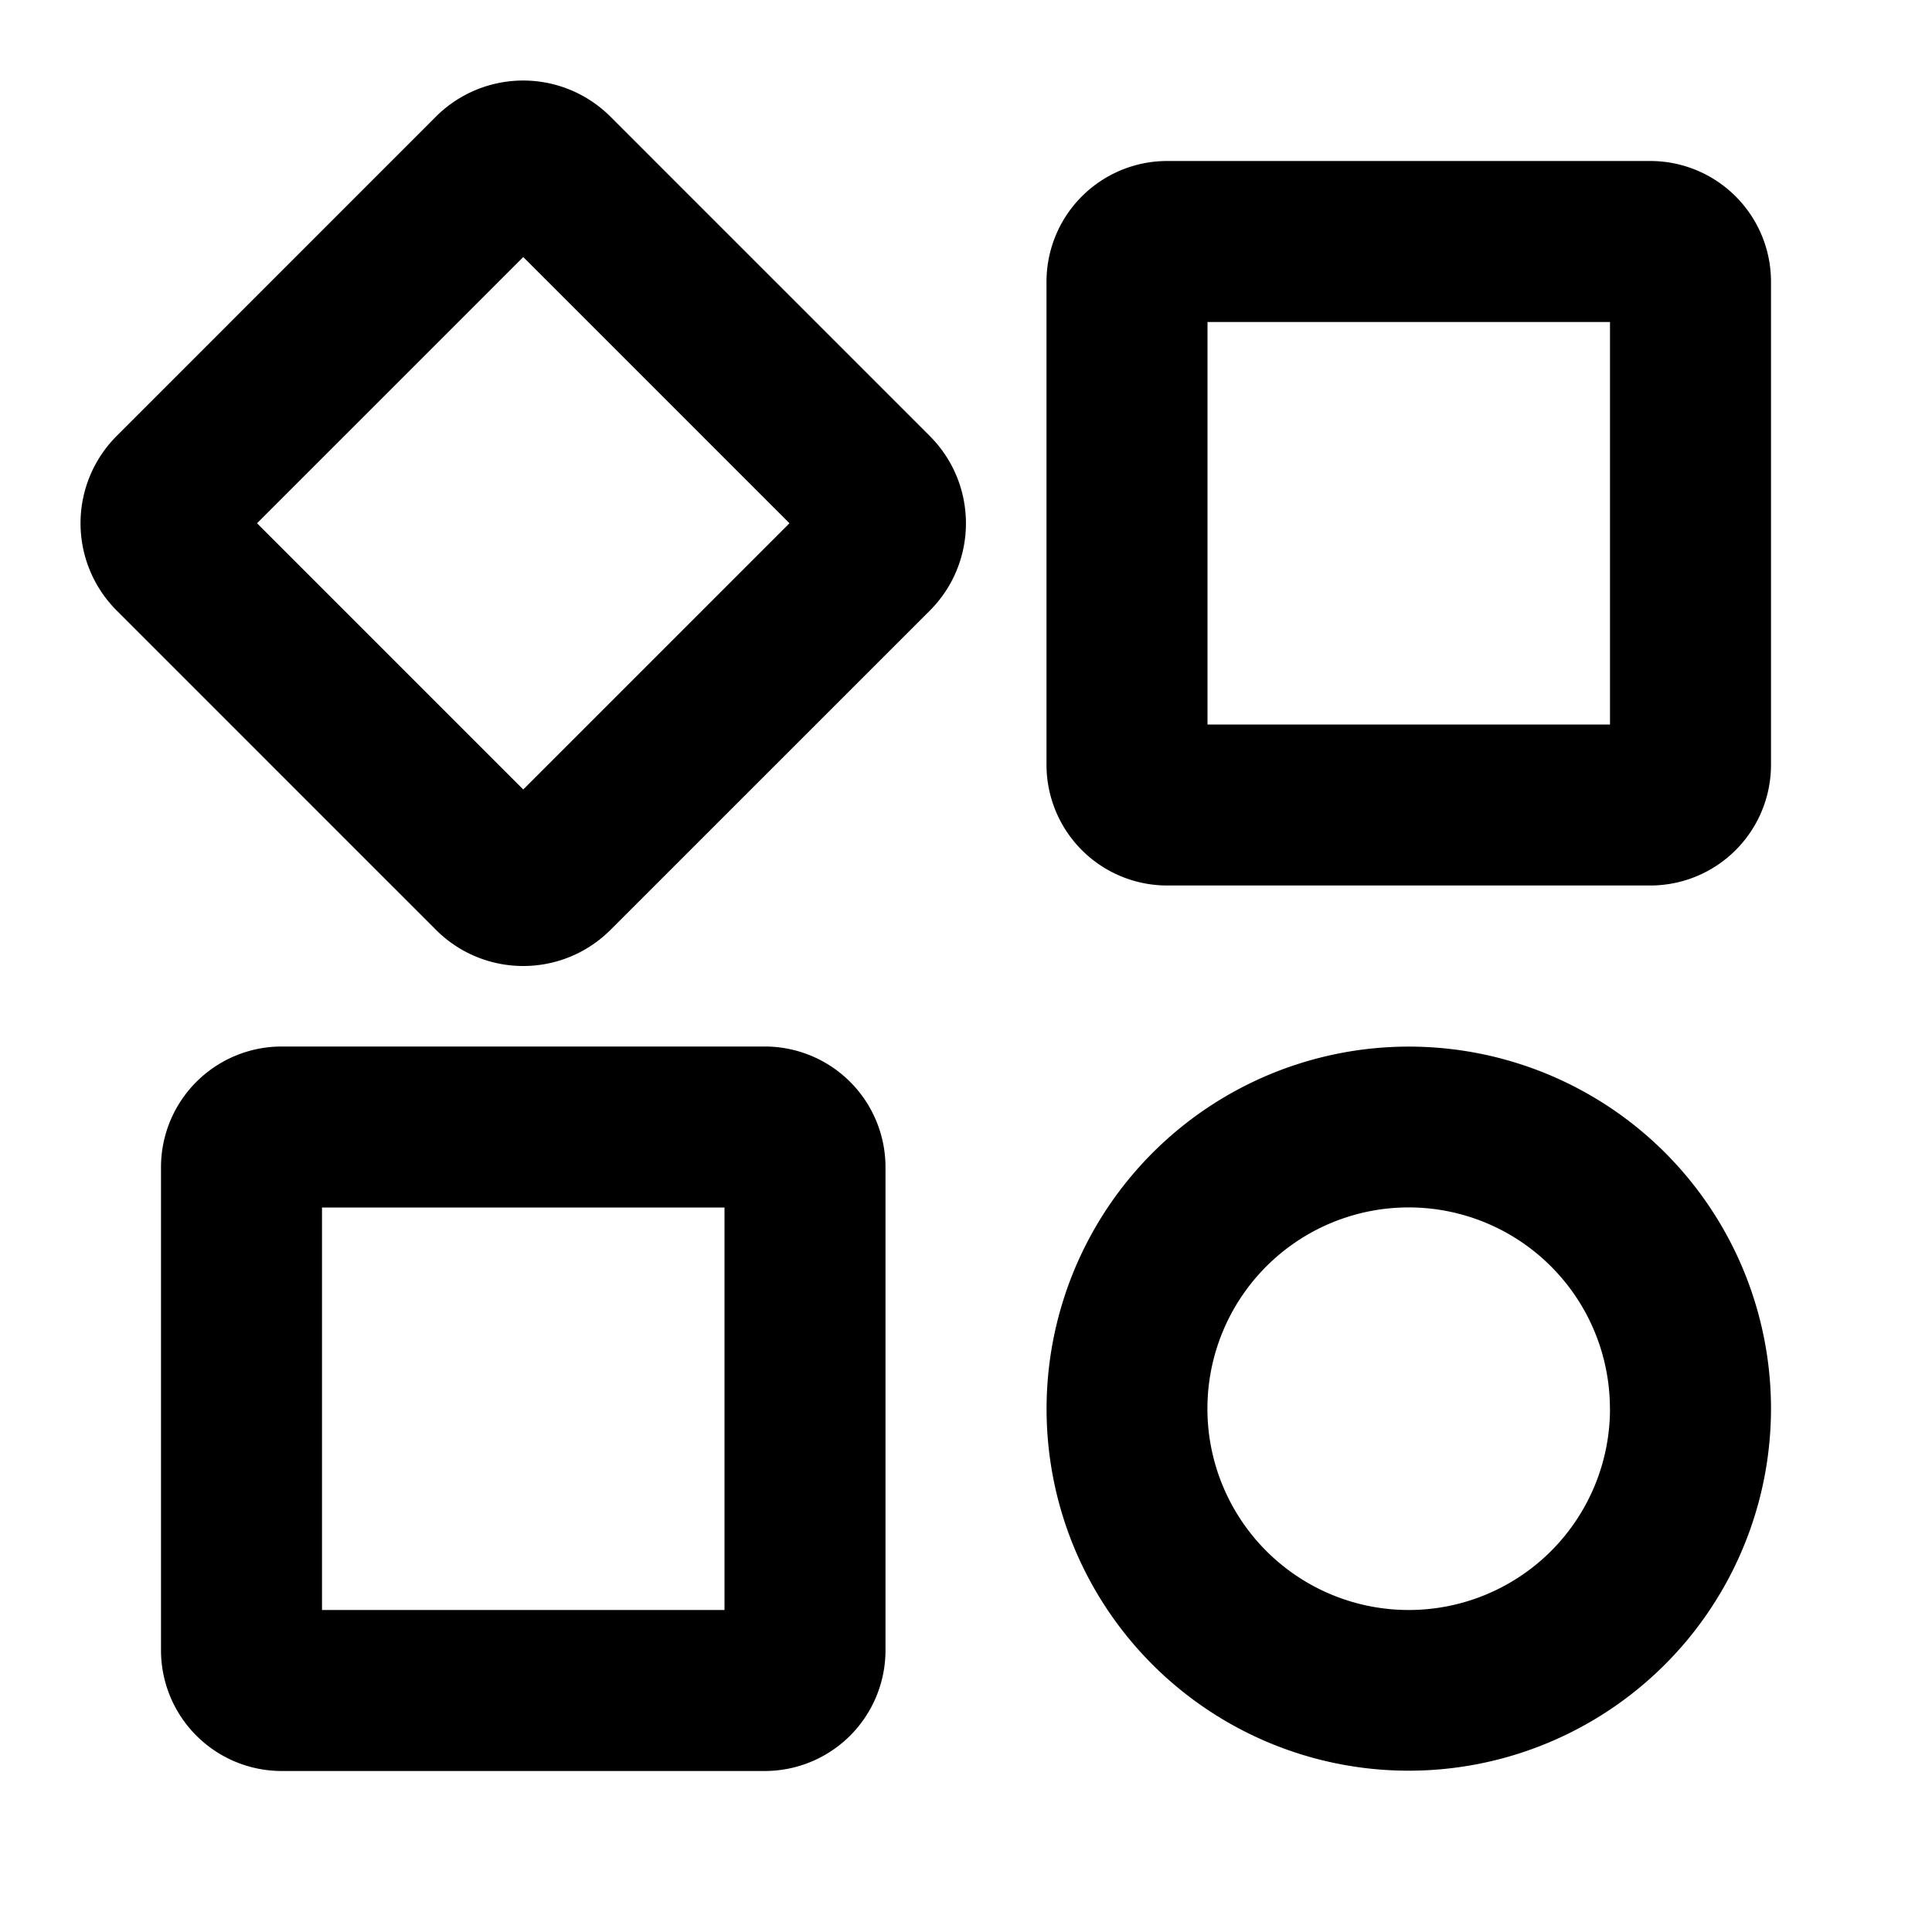 <svg viewBox="0 0 24 24" xmlns="http://www.w3.org/2000/svg">
  <path
    fill-rule="evenodd"
    clip-rule="evenodd"
    d="M6.5 9.807 3.193 6.5 6.5 3.193 9.807 6.5 6.5 9.807ZM1.45 7.585a1.534 1.534 0 0 1 0-2.17L5.414 1.45a1.534 1.534 0 0 1 2.17 0l3.966 3.966c.599.6.599 1.57 0 2.17L7.585 11.55c-.6.6-1.57.6-2.17 0L1.45 7.585ZM20 4h-5v5h5V4Zm-5.5-2A1.5 1.5 0 0 0 13 3.5v6a1.5 1.5 0 0 0 1.5 1.5h6A1.5 1.5 0 0 0 22 9.5v-6A1.5 1.5 0 0 0 20.5 2h-6ZM20 17.5a2.5 2.5 0 1 1-5.001-.001 2.5 2.5 0 0 1 5 0Zm2 0a4.501 4.501 0 0 1-8.658 1.721 4.501 4.501 0 0 1 7.34-4.904A4.5 4.5 0 0 1 22 17.5ZM4 20v-5h5v5H4Zm-2-5.5A1.5 1.5 0 0 1 3.5 13h6a1.5 1.5 0 0 1 1.5 1.5v6A1.5 1.5 0 0 1 9.5 22h-6A1.5 1.5 0 0 1 2 20.5v-6Z"
  />
</svg>
